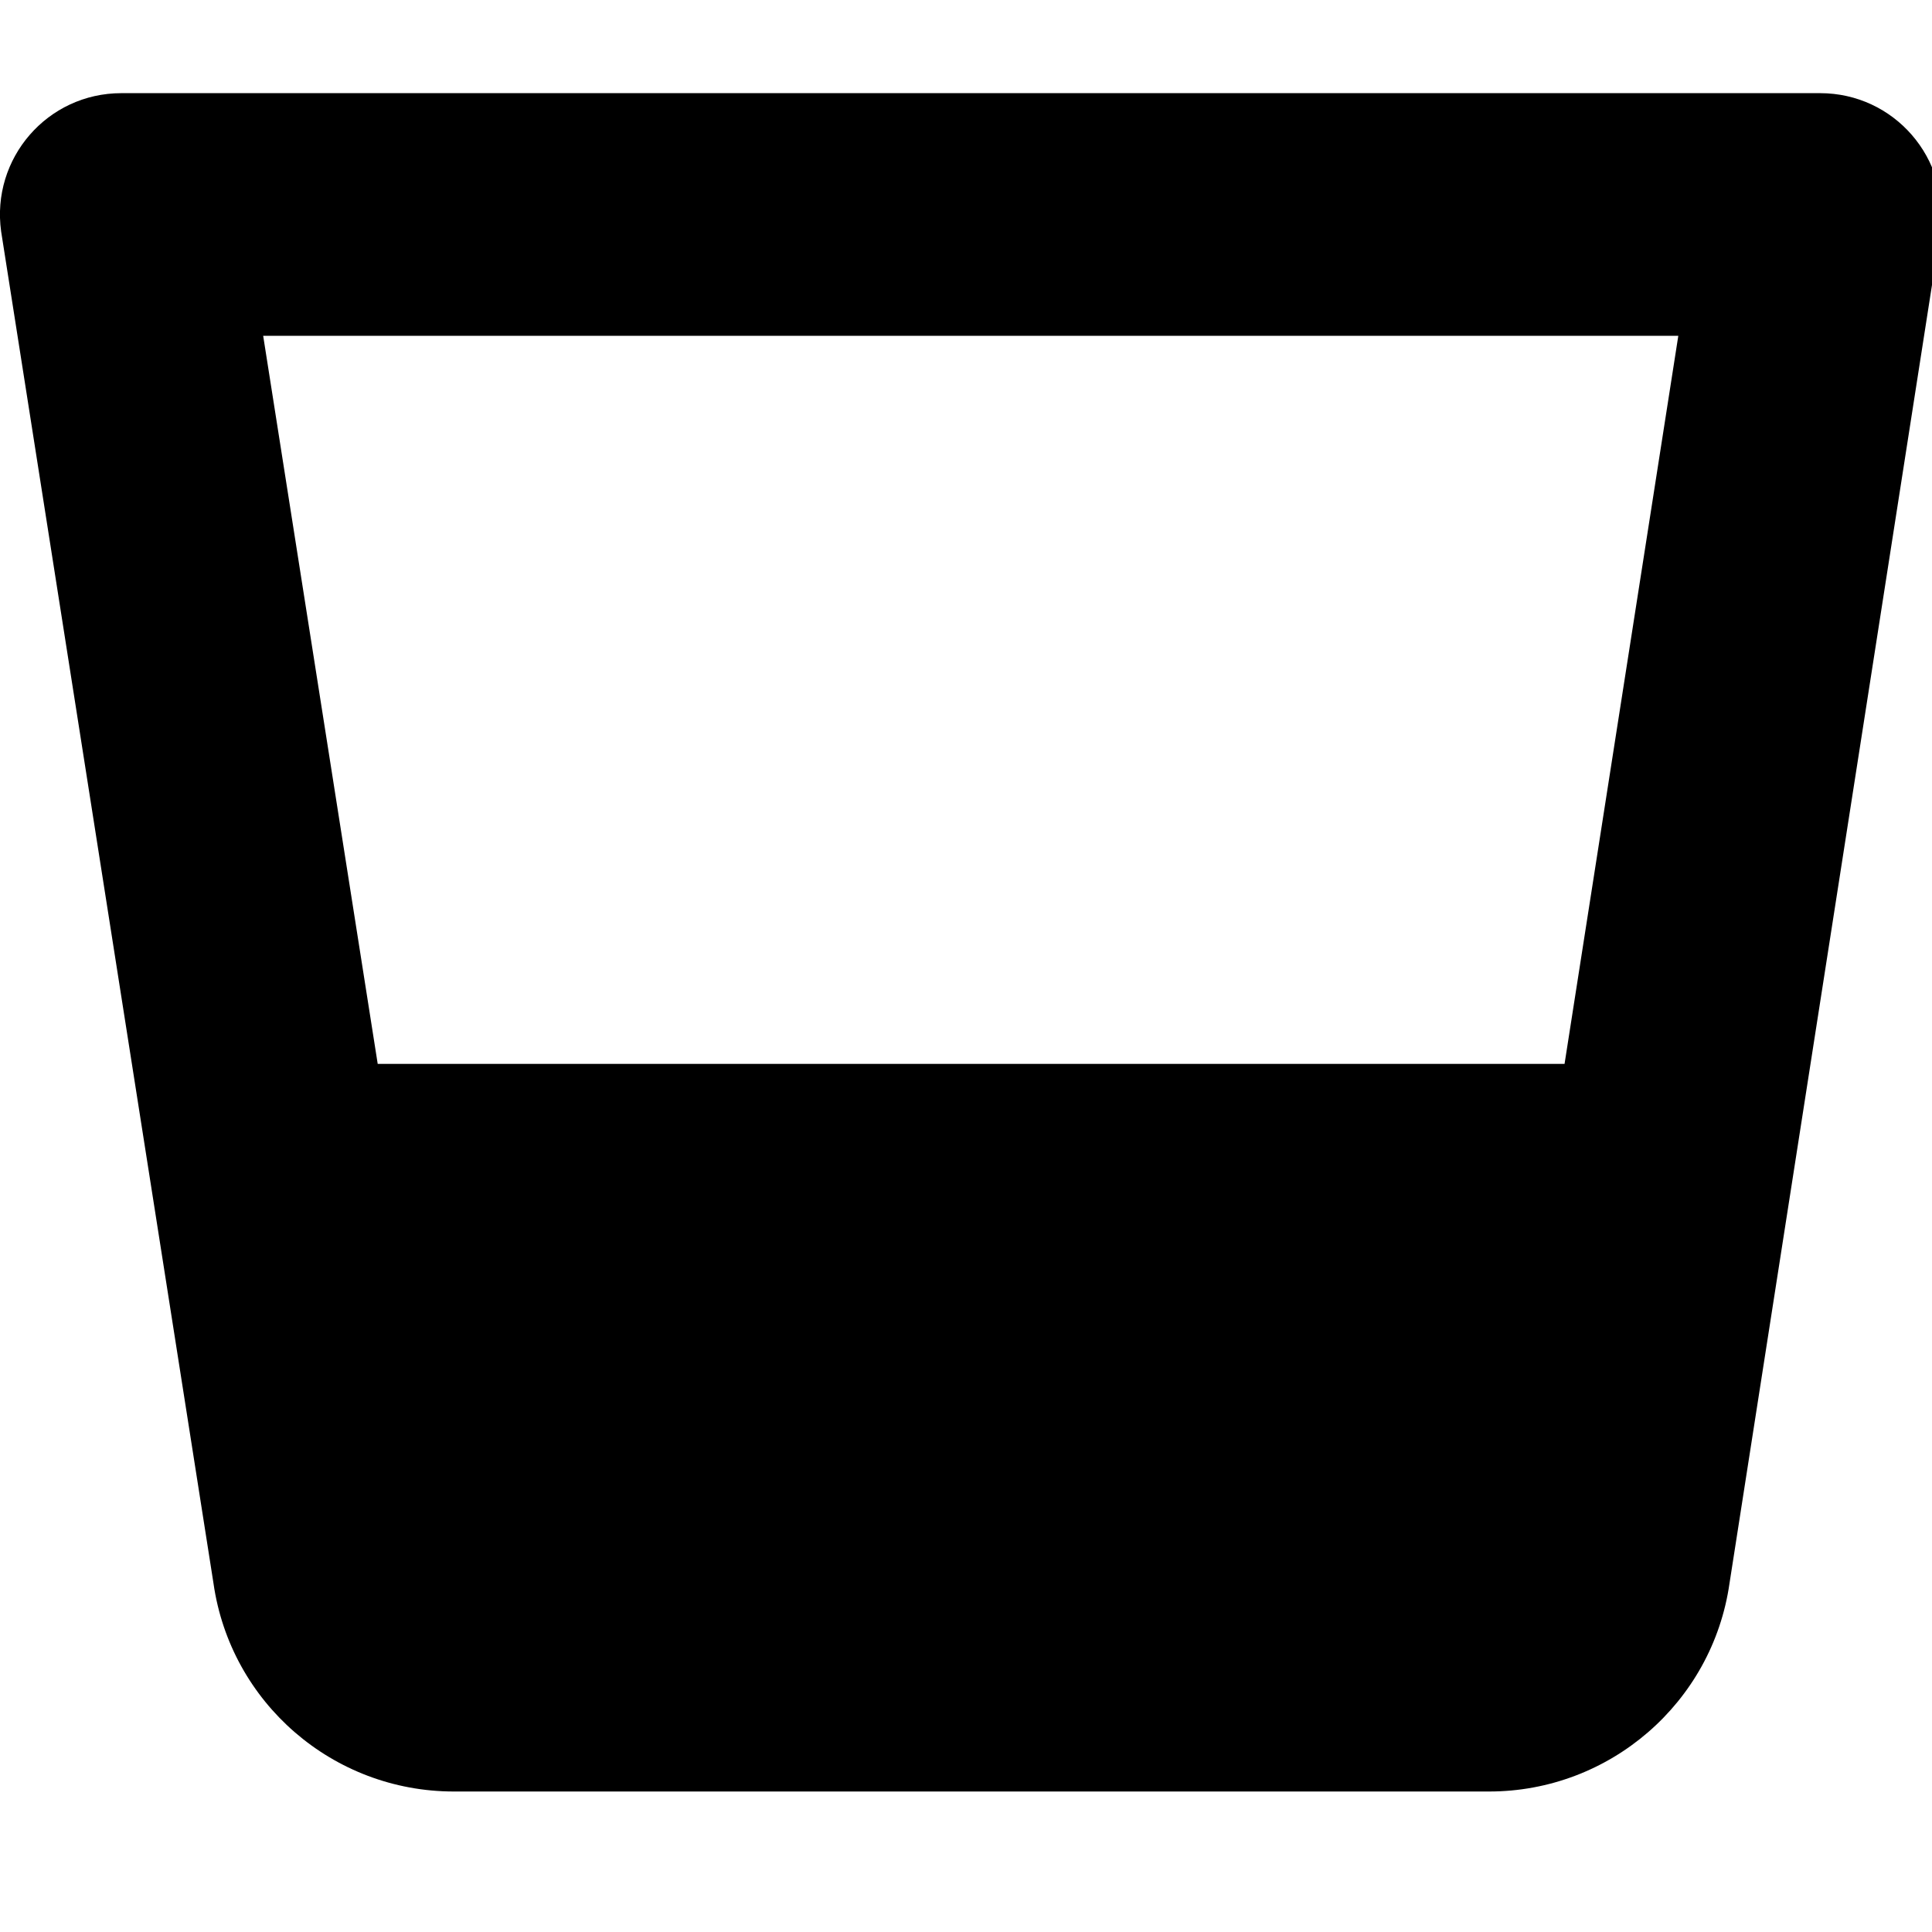 <!-- Generated by IcoMoon.io -->
<svg version="1.1" xmlns="http://www.w3.org/2000/svg" width="32" height="32" viewBox="0 0 32 32">
<title>glass-whiskey</title>
<path d="M30.147 1.543h-28.137c-1.225 0-2.16 1.080-1.991 2.292l3.517 22.39c0.283 1.978 1.978 3.448 3.982 3.448h17.146c1.997 0 3.699-1.47 3.982-3.448l3.492-22.39c0.17-1.212-0.766-2.292-1.991-2.292zM27.798 5.562l-1.884 12.059h-19.658l-1.897-12.059h23.439z"></path>
</svg>
